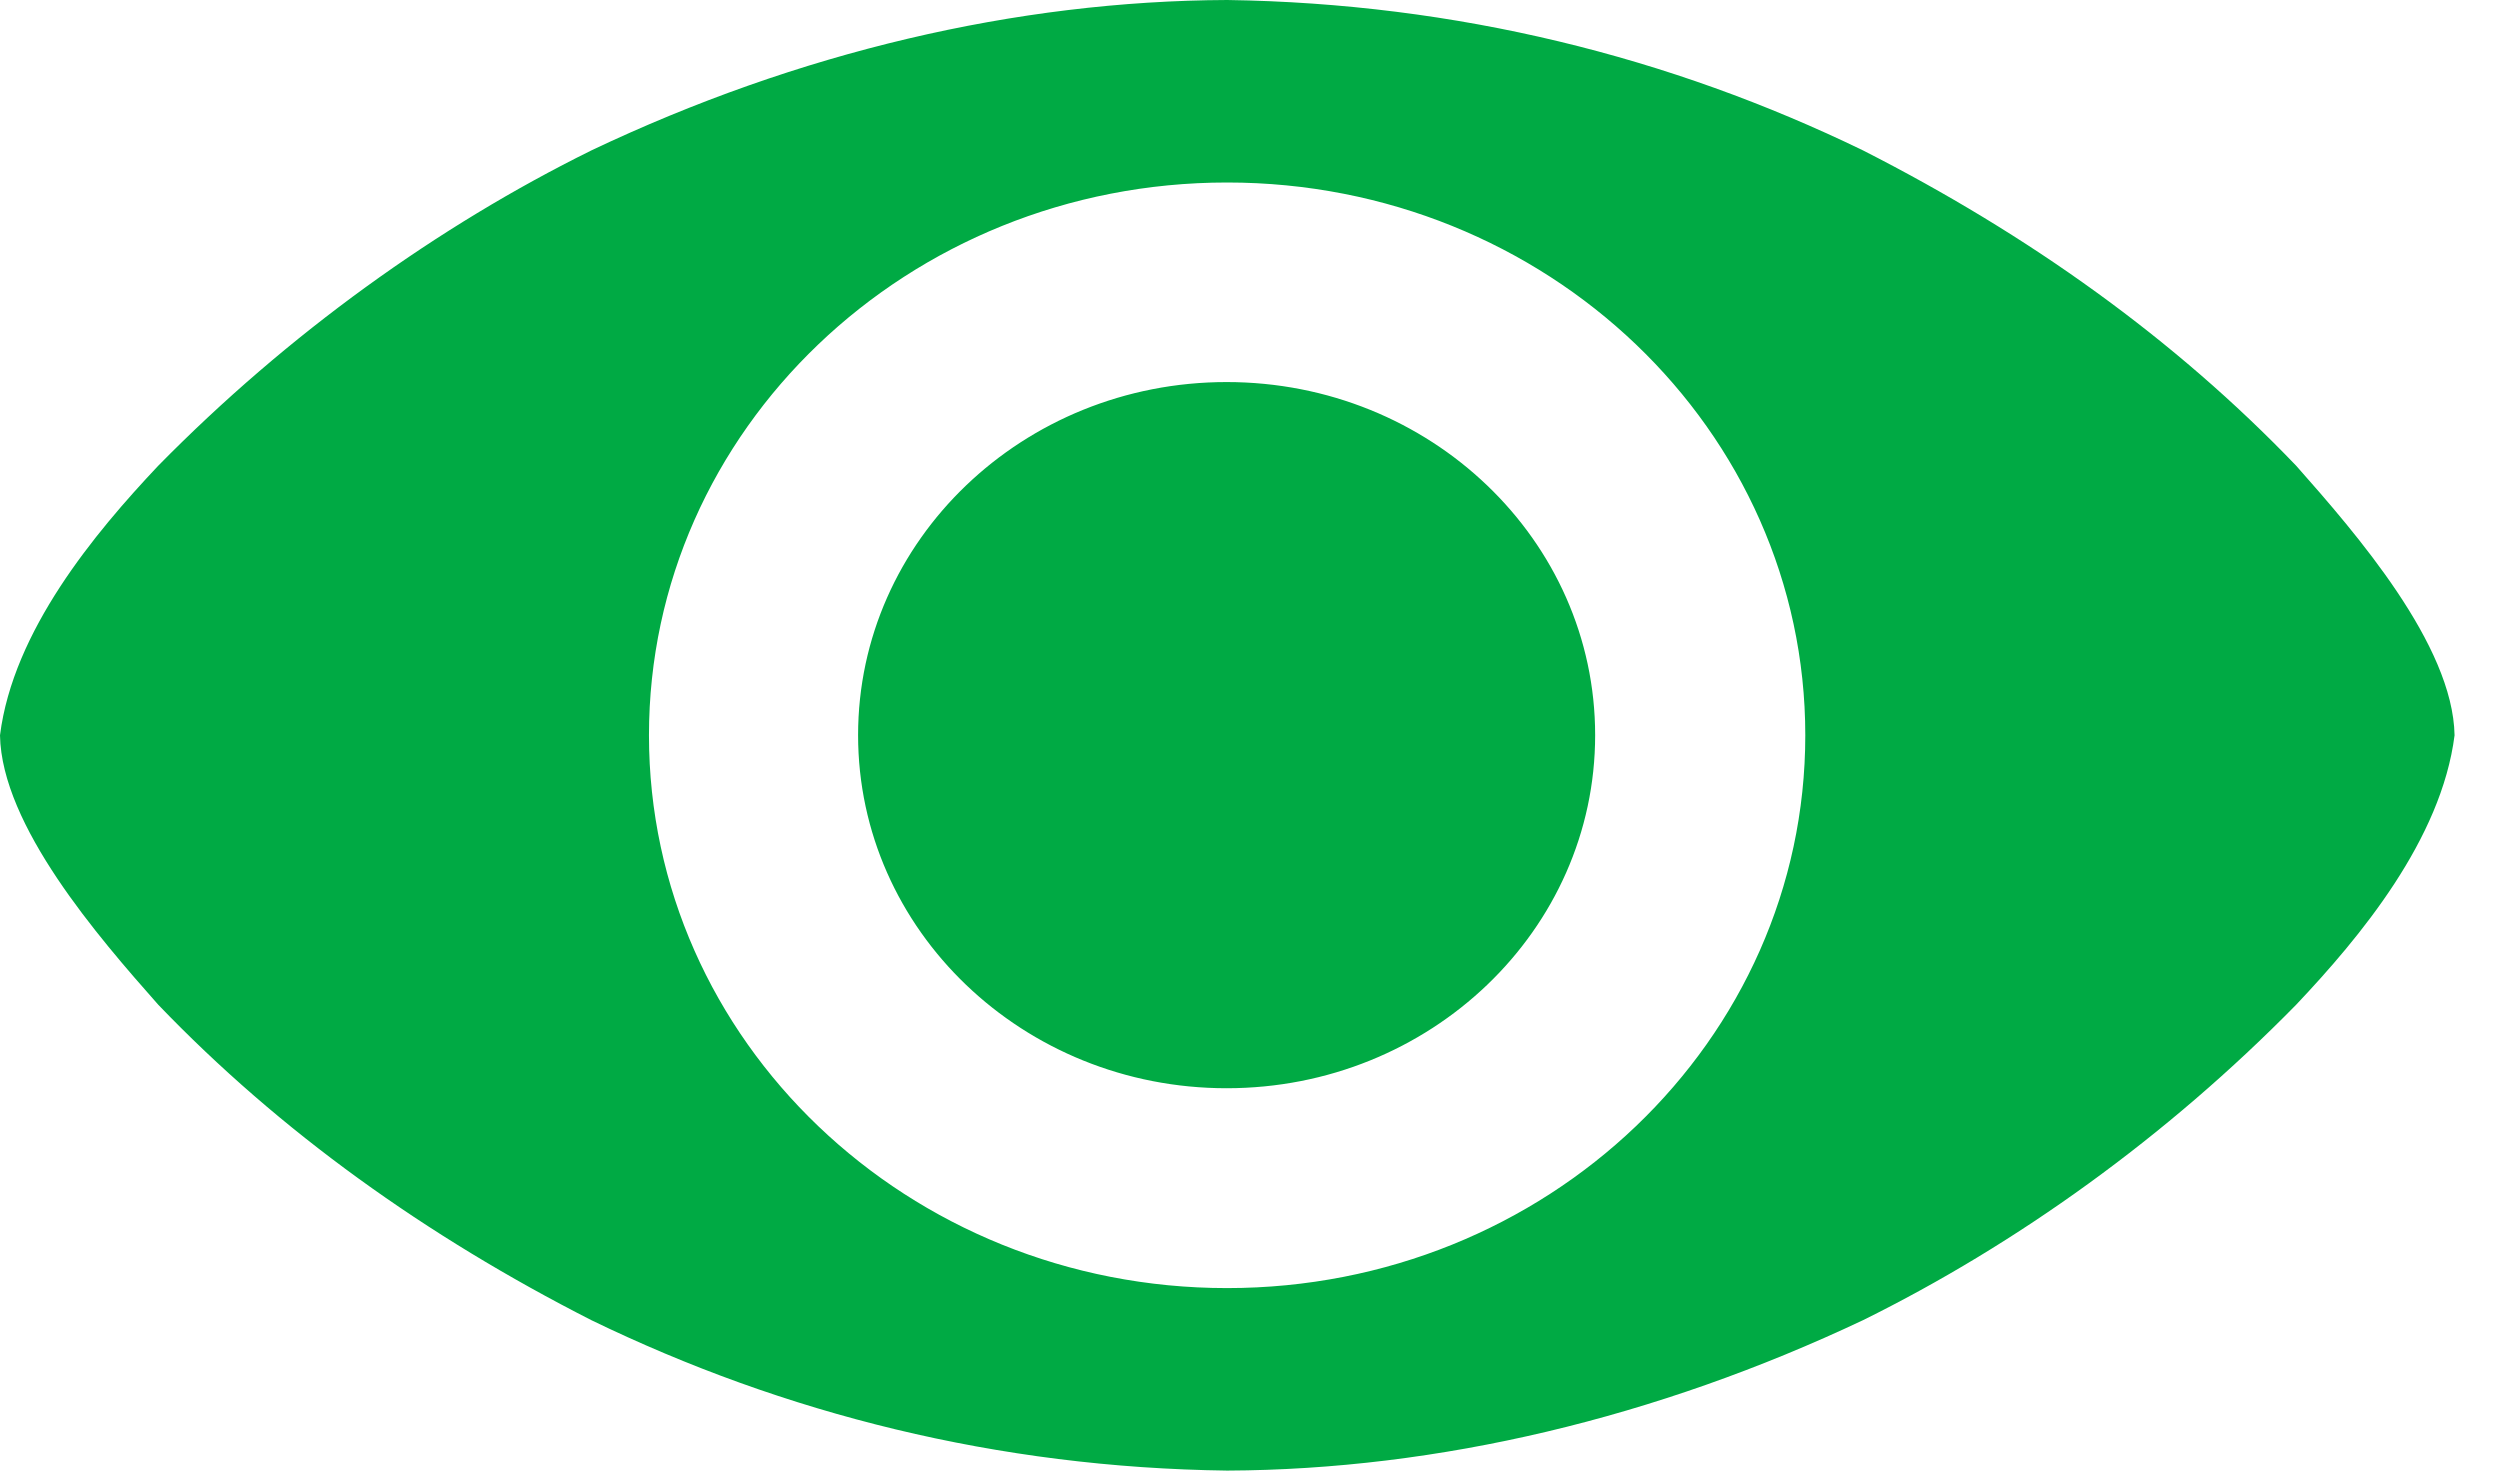 <svg width="17" height="10" viewBox="0 0 17 10" fill="none" xmlns="http://www.w3.org/2000/svg">
<path d="M10.847 4.999C10.847 6.325 9.725 7.4 8.341 7.4C6.957 7.4 5.835 6.325 5.835 4.999C5.835 3.673 6.957 2.598 8.341 2.598C9.725 2.598 10.847 3.673 10.847 4.999ZM8.345 0C6.912 0.006 5.427 0.355 4.021 1.023C2.977 1.539 1.96 2.268 1.076 3.167C0.643 3.626 0.089 4.291 0 5C0.011 5.614 0.669 6.372 1.076 6.832C1.905 7.696 2.896 8.404 4.021 8.977C5.332 9.613 6.784 9.98 8.345 10C9.78 9.994 11.265 9.641 12.669 8.977C13.713 8.461 14.731 7.732 15.614 6.832C16.048 6.373 16.601 5.709 16.691 5C16.68 4.385 16.021 3.627 15.614 3.167C14.786 2.303 13.795 1.596 12.669 1.023C11.359 0.387 9.904 0.023 8.345 0ZM8.344 1.241C10.516 1.241 12.276 2.924 12.276 5C12.276 7.076 10.516 8.759 8.344 8.759C6.173 8.759 4.413 7.076 4.413 5C4.413 2.924 6.173 1.241 8.344 1.241Z" fill="#00AA44"/>
</svg>

